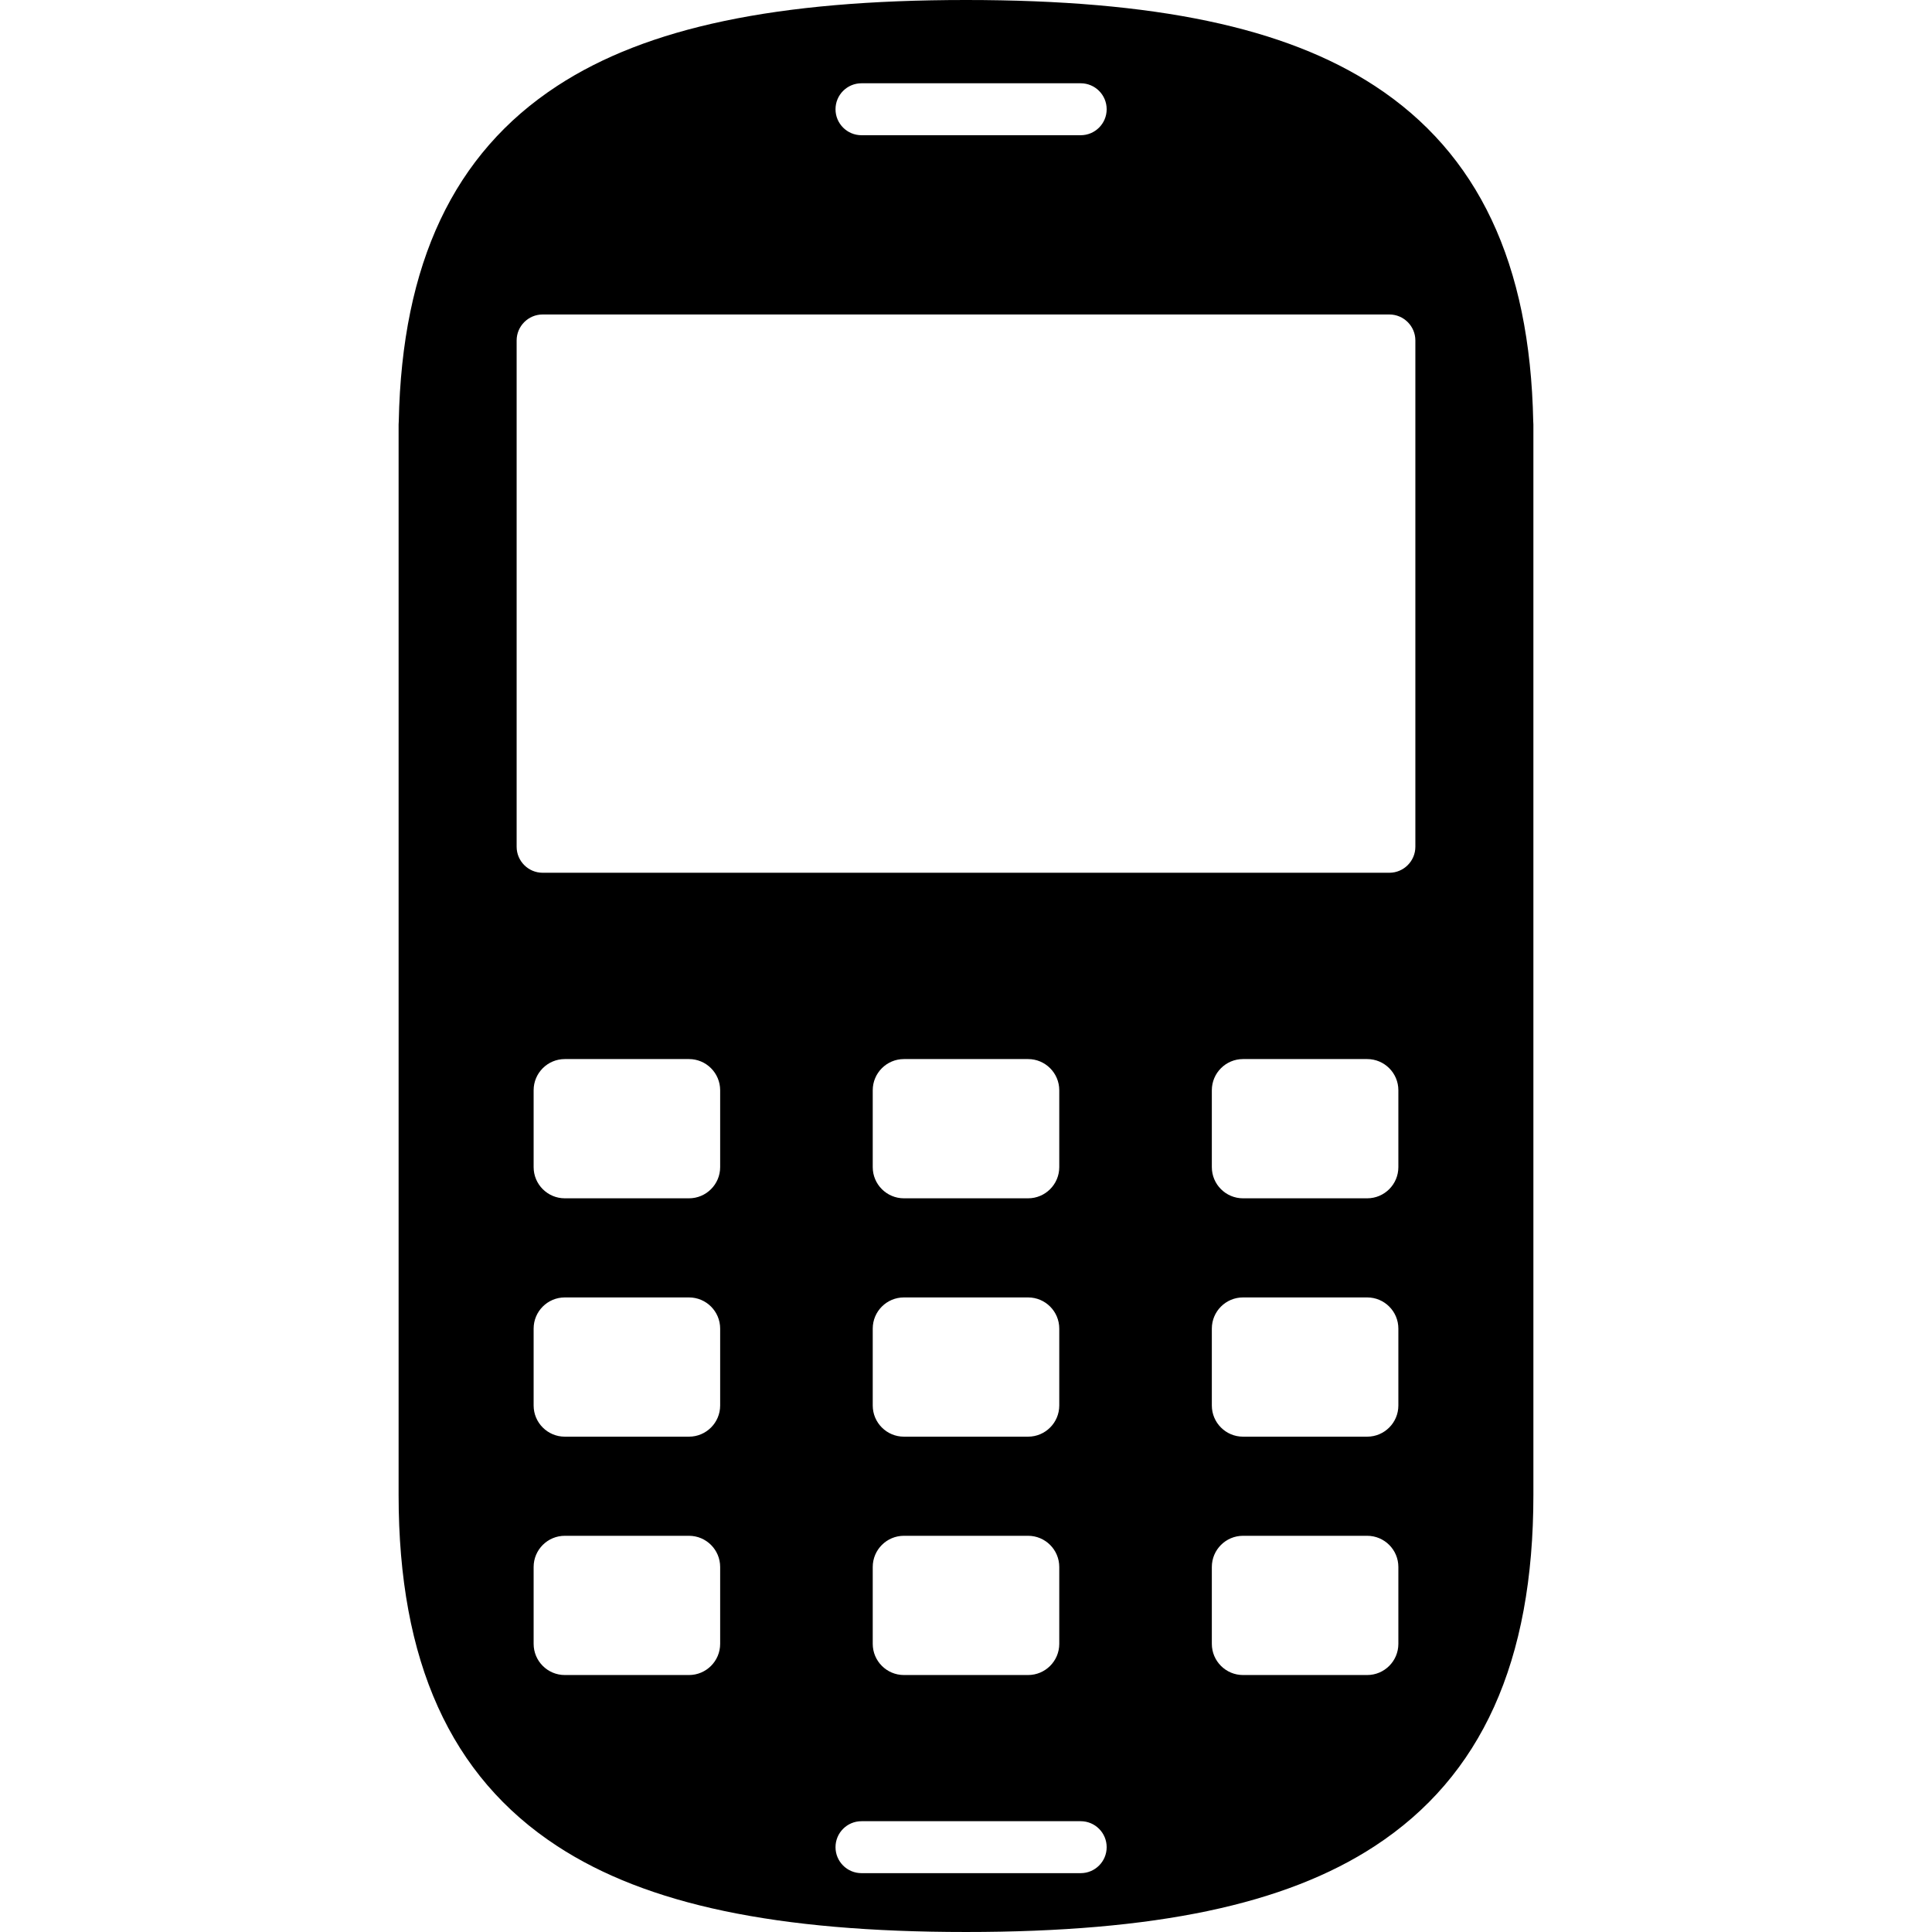 <?xml version="1.0" encoding="iso-8859-1"?>
<!-- Generator: Adobe Illustrator 17.1.0, SVG Export Plug-In . SVG Version: 6.00 Build 0)  -->
<!DOCTYPE svg PUBLIC "-//W3C//DTD SVG 1.1//EN" "http://www.w3.org/Graphics/SVG/1.1/DTD/svg11.dtd">
<svg version="1.1" id="Capa_1" xmlns="http://www.w3.org/2000/svg" xmlns:xlink="http://www.w3.org/1999/xlink" x="0px" y="0px"
	 viewBox="0 0 371.9 371.9" style="enable-background:new 0 0 371.9 371.9;" xml:space="preserve">
<path d="M295.14,81.1c-0.614-30.425-10.609-51.565-30.505-64.566C247.372,5.254,222.37,0,185.95,0s-61.422,5.254-78.685,16.534
	C87.37,29.535,77.374,50.675,76.76,81.1c-0.006,0.202-0.031,0.4-0.031,0.604v2.415v2.112v178.873v9.774v12.902
	c0,32.051,9.988,54.158,30.535,67.585c17.262,11.28,42.265,16.534,78.685,16.534s61.423-5.254,78.685-16.534
	c20.548-13.427,30.536-35.534,30.536-67.585v-12.902v-9.774V86.231v-2.112v-2.415C295.171,81.5,295.146,81.302,295.14,81.1z
	 M165.832,16.03h42.196c2.762,0,5,2.238,5,5s-2.238,5-5,5h-42.196c-2.761,0-5-2.238-5-5S163.071,16.03,165.832,16.03z
	 M138.627,316.435c0,3.309-2.692,6-6,6h-23.906c-3.309,0-6-2.691-6-6v-14.803c0-3.309,2.691-6,6-6h23.906c3.308,0,6,2.691,6,6
	V316.435z M138.627,270.552c0,3.309-2.692,6-6,6h-23.906c-3.309,0-6-2.691-6-6v-14.804c0-3.309,2.691-6,6-6h23.906
	c3.308,0,6,2.691,6,6V270.552z M138.627,224.669c0,3.309-2.692,6-6,6h-23.906c-3.309,0-6-2.691-6-6v-14.804c0-3.309,2.691-6,6-6
	h23.906c3.308,0,6,2.691,6,6V224.669z M208.028,360.572h-42.196c-2.761,0-5-2.238-5-5c0-2.762,2.239-5,5-5h42.196
	c2.762,0,5,2.238,5,5C213.028,358.334,210.79,360.572,208.028,360.572z M173.997,249.748h23.906c3.309,0,6,2.691,6,6v14.804
	c0,3.309-2.691,6-6,6h-23.906c-3.309,0-6-2.691-6-6v-14.804C167.997,252.439,170.688,249.748,173.997,249.748z M167.997,224.669
	v-14.804c0-3.309,2.691-6,6-6h23.906c3.309,0,6,2.691,6,6v14.804c0,3.309-2.691,6-6,6h-23.906
	C170.688,230.669,167.997,227.977,167.997,224.669z M173.997,295.632h23.906c3.309,0,6,2.691,6,6v14.803c0,3.309-2.691,6-6,6
	h-23.906c-3.309,0-6-2.691-6-6v-14.803C167.997,298.323,170.688,295.632,173.997,295.632z M269.178,316.435c0,3.309-2.691,6-6,6
	h-23.906c-3.309,0-6-2.691-6-6v-14.803c0-3.309,2.691-6,6-6h23.906c3.309,0,6,2.691,6,6V316.435z M269.178,270.552
	c0,3.309-2.691,6-6,6h-23.906c-3.309,0-6-2.691-6-6v-14.804c0-3.309,2.691-6,6-6h23.906c3.309,0,6,2.691,6,6V270.552z
	 M269.178,224.669c0,3.309-2.691,6-6,6h-23.906c-3.309,0-6-2.691-6-6v-14.804c0-3.309,2.691-6,6-6h23.906c3.309,0,6,2.691,6,6
	V224.669z M272.45,163.001c0,2.75-2.25,5-5,5h-163c-2.75,0-5-2.25-5-5V65.535c0-2.75,2.25-5,5-5h163c2.75,0,5,2.25,5,5V163.001z"/>
<g>
</g>
<g>
</g>
<g>
</g>
<g>
</g>
<g>
</g>
<g>
</g>
<g>
</g>
<g>
</g>
<g>
</g>
<g>
</g>
<g>
</g>
<g>
</g>
<g>
</g>
<g>
</g>
<g>
</g>
</svg>

